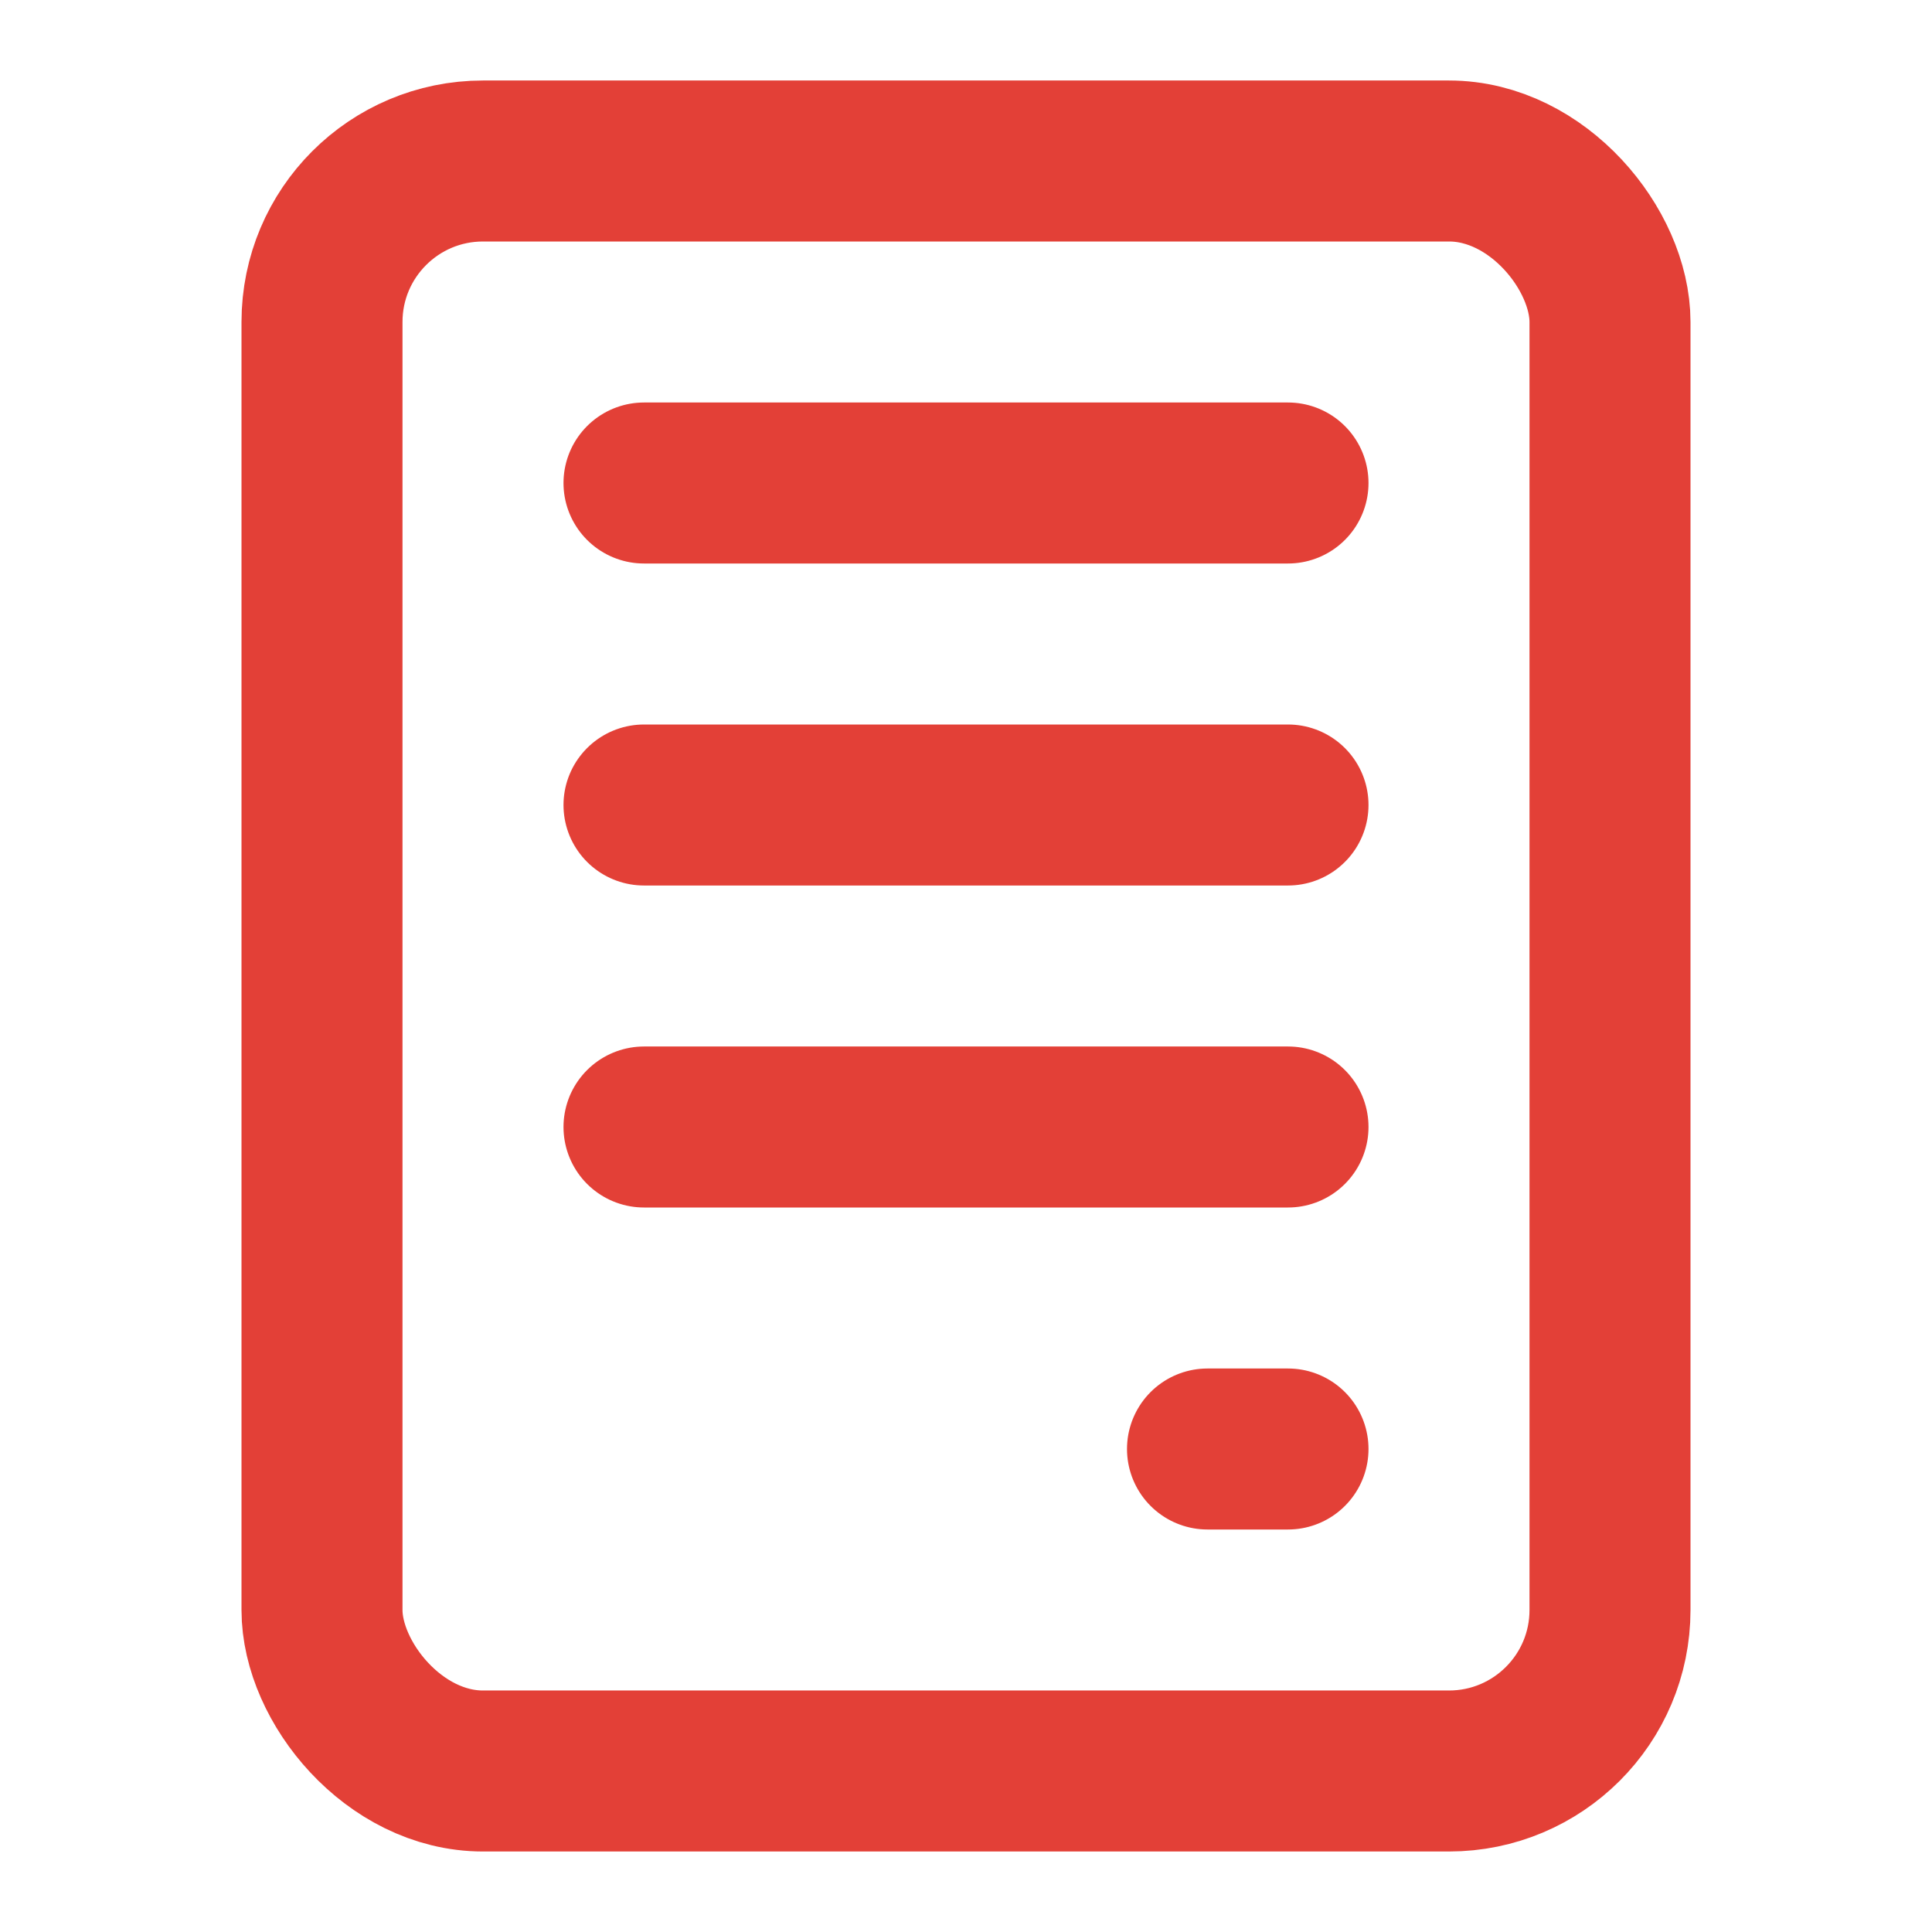 <svg xmlns="http://www.w3.org/2000/svg" viewBox="0 0 24 24" fill="none" stroke="#E34037" stroke-width="2" stroke-linecap="round" stroke-linejoin="round">
    <rect width="16" height="20" x="4" y="2" rx="2"/>
    <path d="M8 6h8"/>
    <path d="M8 10h8"/>
    <path d="M8 14h8"/>
    <path d="M15 18h1"/>
</svg>